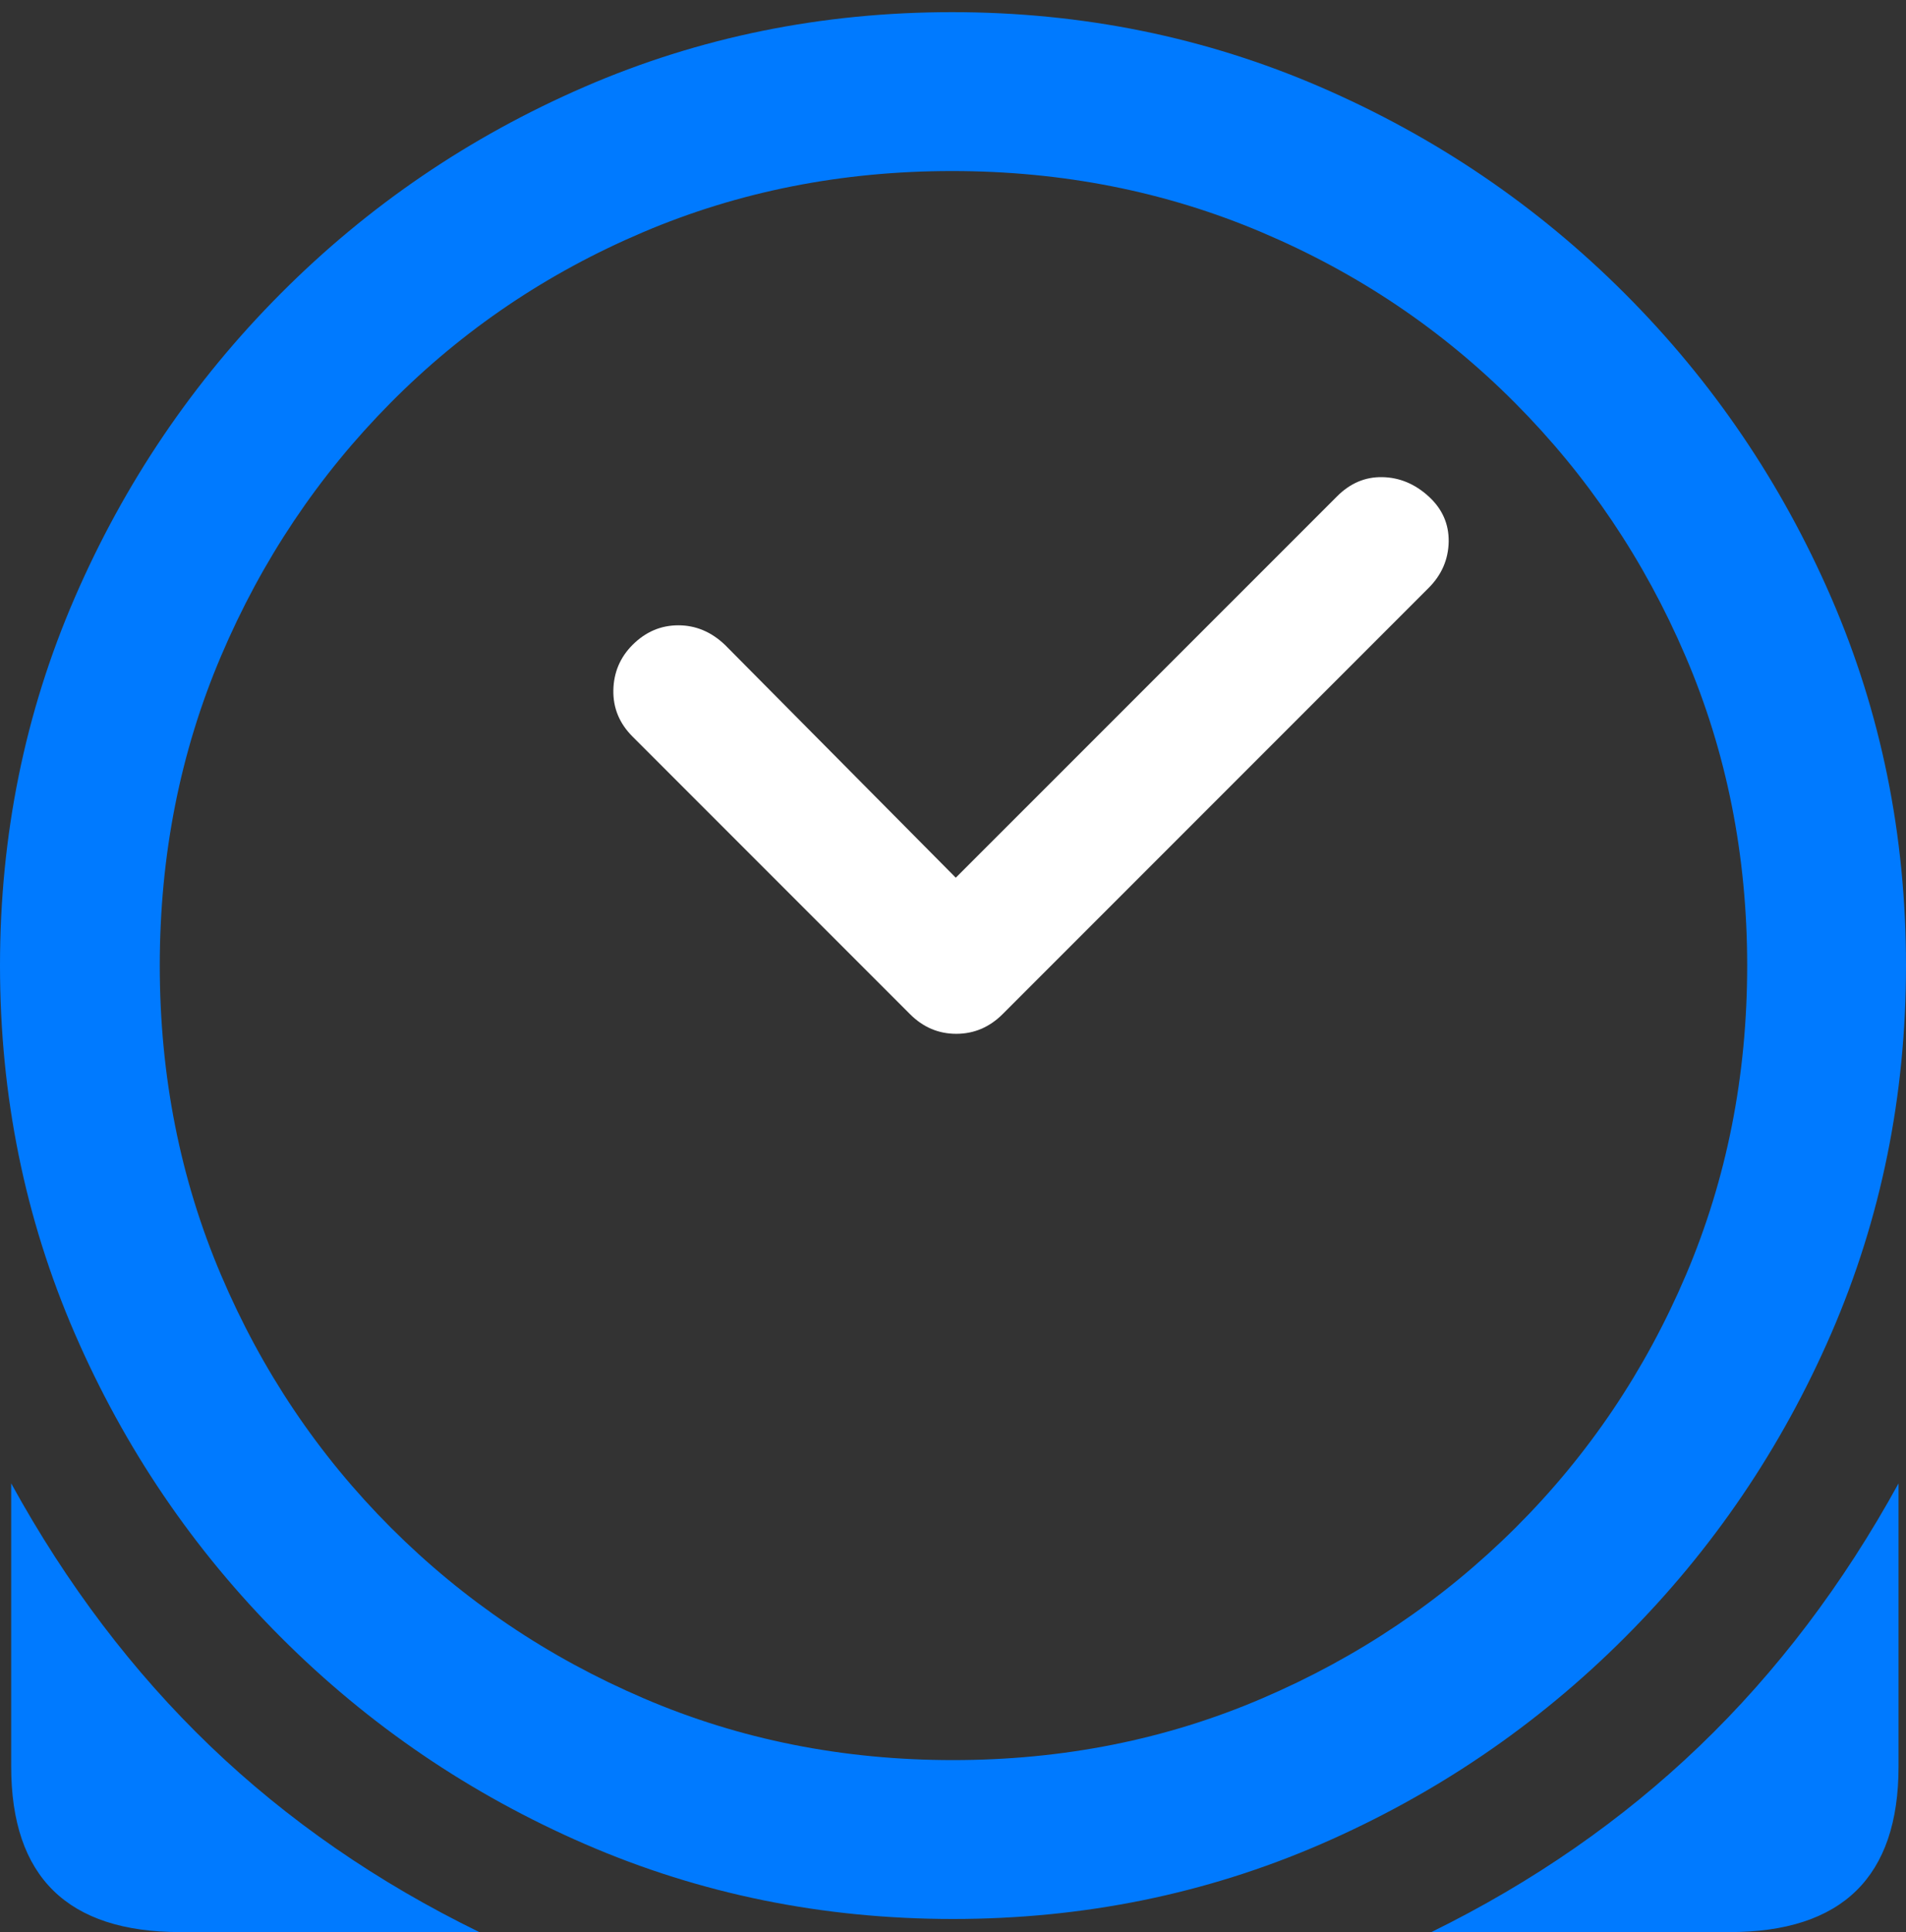 <?xml version="1.0" encoding="UTF-8"?>
<!--Generator: Apple Native CoreSVG 175.5-->
<!DOCTYPE svg
PUBLIC "-//W3C//DTD SVG 1.1//EN"
       "http://www.w3.org/Graphics/SVG/1.1/DTD/svg11.dtd">
<svg version="1.1" xmlns="http://www.w3.org/2000/svg" xmlns:xlink="http://www.w3.org/1999/xlink" width="19.922" height="20.186">
 <rect width="100%" height="100%" fill="#333333" stroke="none"/>
 <g>
  <rect height="20.186" opacity="0" width="19.922" x="0" y="0"/>
  <path d="M0.117 15.498L0.117 18.457Q0.117 20.186 1.885 20.186L5.01 20.186Q3.408 19.404 2.197 18.242Q0.986 17.08 0.117 15.498ZM19.844 15.498Q18.975 17.08 17.764 18.242Q16.553 19.404 14.961 20.186L18.076 20.186Q19.844 20.186 19.844 18.457ZM9.961 20.049Q12.002 20.049 13.804 19.268Q15.605 18.486 16.982 17.109Q18.359 15.732 19.141 13.931Q19.922 12.129 19.922 10.088Q19.922 8.047 19.141 6.245Q18.359 4.443 16.982 3.066Q15.605 1.689 13.799 0.908Q11.992 0.127 9.951 0.127Q7.91 0.127 6.108 0.908Q4.307 1.689 2.935 3.066Q1.562 4.443 0.781 6.245Q0 8.047 0 10.088Q0 12.129 0.781 13.931Q1.562 15.732 2.939 17.109Q4.316 18.486 6.118 19.268Q7.92 20.049 9.961 20.049ZM9.961 18.389Q8.232 18.389 6.729 17.744Q5.225 17.1 4.087 15.962Q2.949 14.824 2.31 13.32Q1.67 11.816 1.67 10.088Q1.67 8.359 2.31 6.855Q2.949 5.352 4.082 4.209Q5.215 3.066 6.719 2.427Q8.223 1.787 9.951 1.787Q11.68 1.787 13.188 2.427Q14.697 3.066 15.835 4.209Q16.973 5.352 17.617 6.855Q18.262 8.359 18.262 10.088Q18.262 11.816 17.622 13.32Q16.982 14.824 15.84 15.962Q14.697 17.1 13.193 17.744Q11.69 18.389 9.961 18.389Z" fill="#007aff"/>
  <path d="M6.611 7.695L9.512 10.596Q9.717 10.801 9.995 10.801Q10.273 10.801 10.479 10.596L14.932 6.143Q15.137 5.938 15.142 5.659Q15.146 5.381 14.932 5.186Q14.717 4.99 14.448 4.985Q14.18 4.98 13.975 5.186L9.99 9.17L7.578 6.738Q7.363 6.533 7.09 6.533Q6.816 6.533 6.611 6.738Q6.416 6.934 6.411 7.212Q6.406 7.49 6.611 7.695Z" fill="#ffffff"/>
 </g>
</svg>
